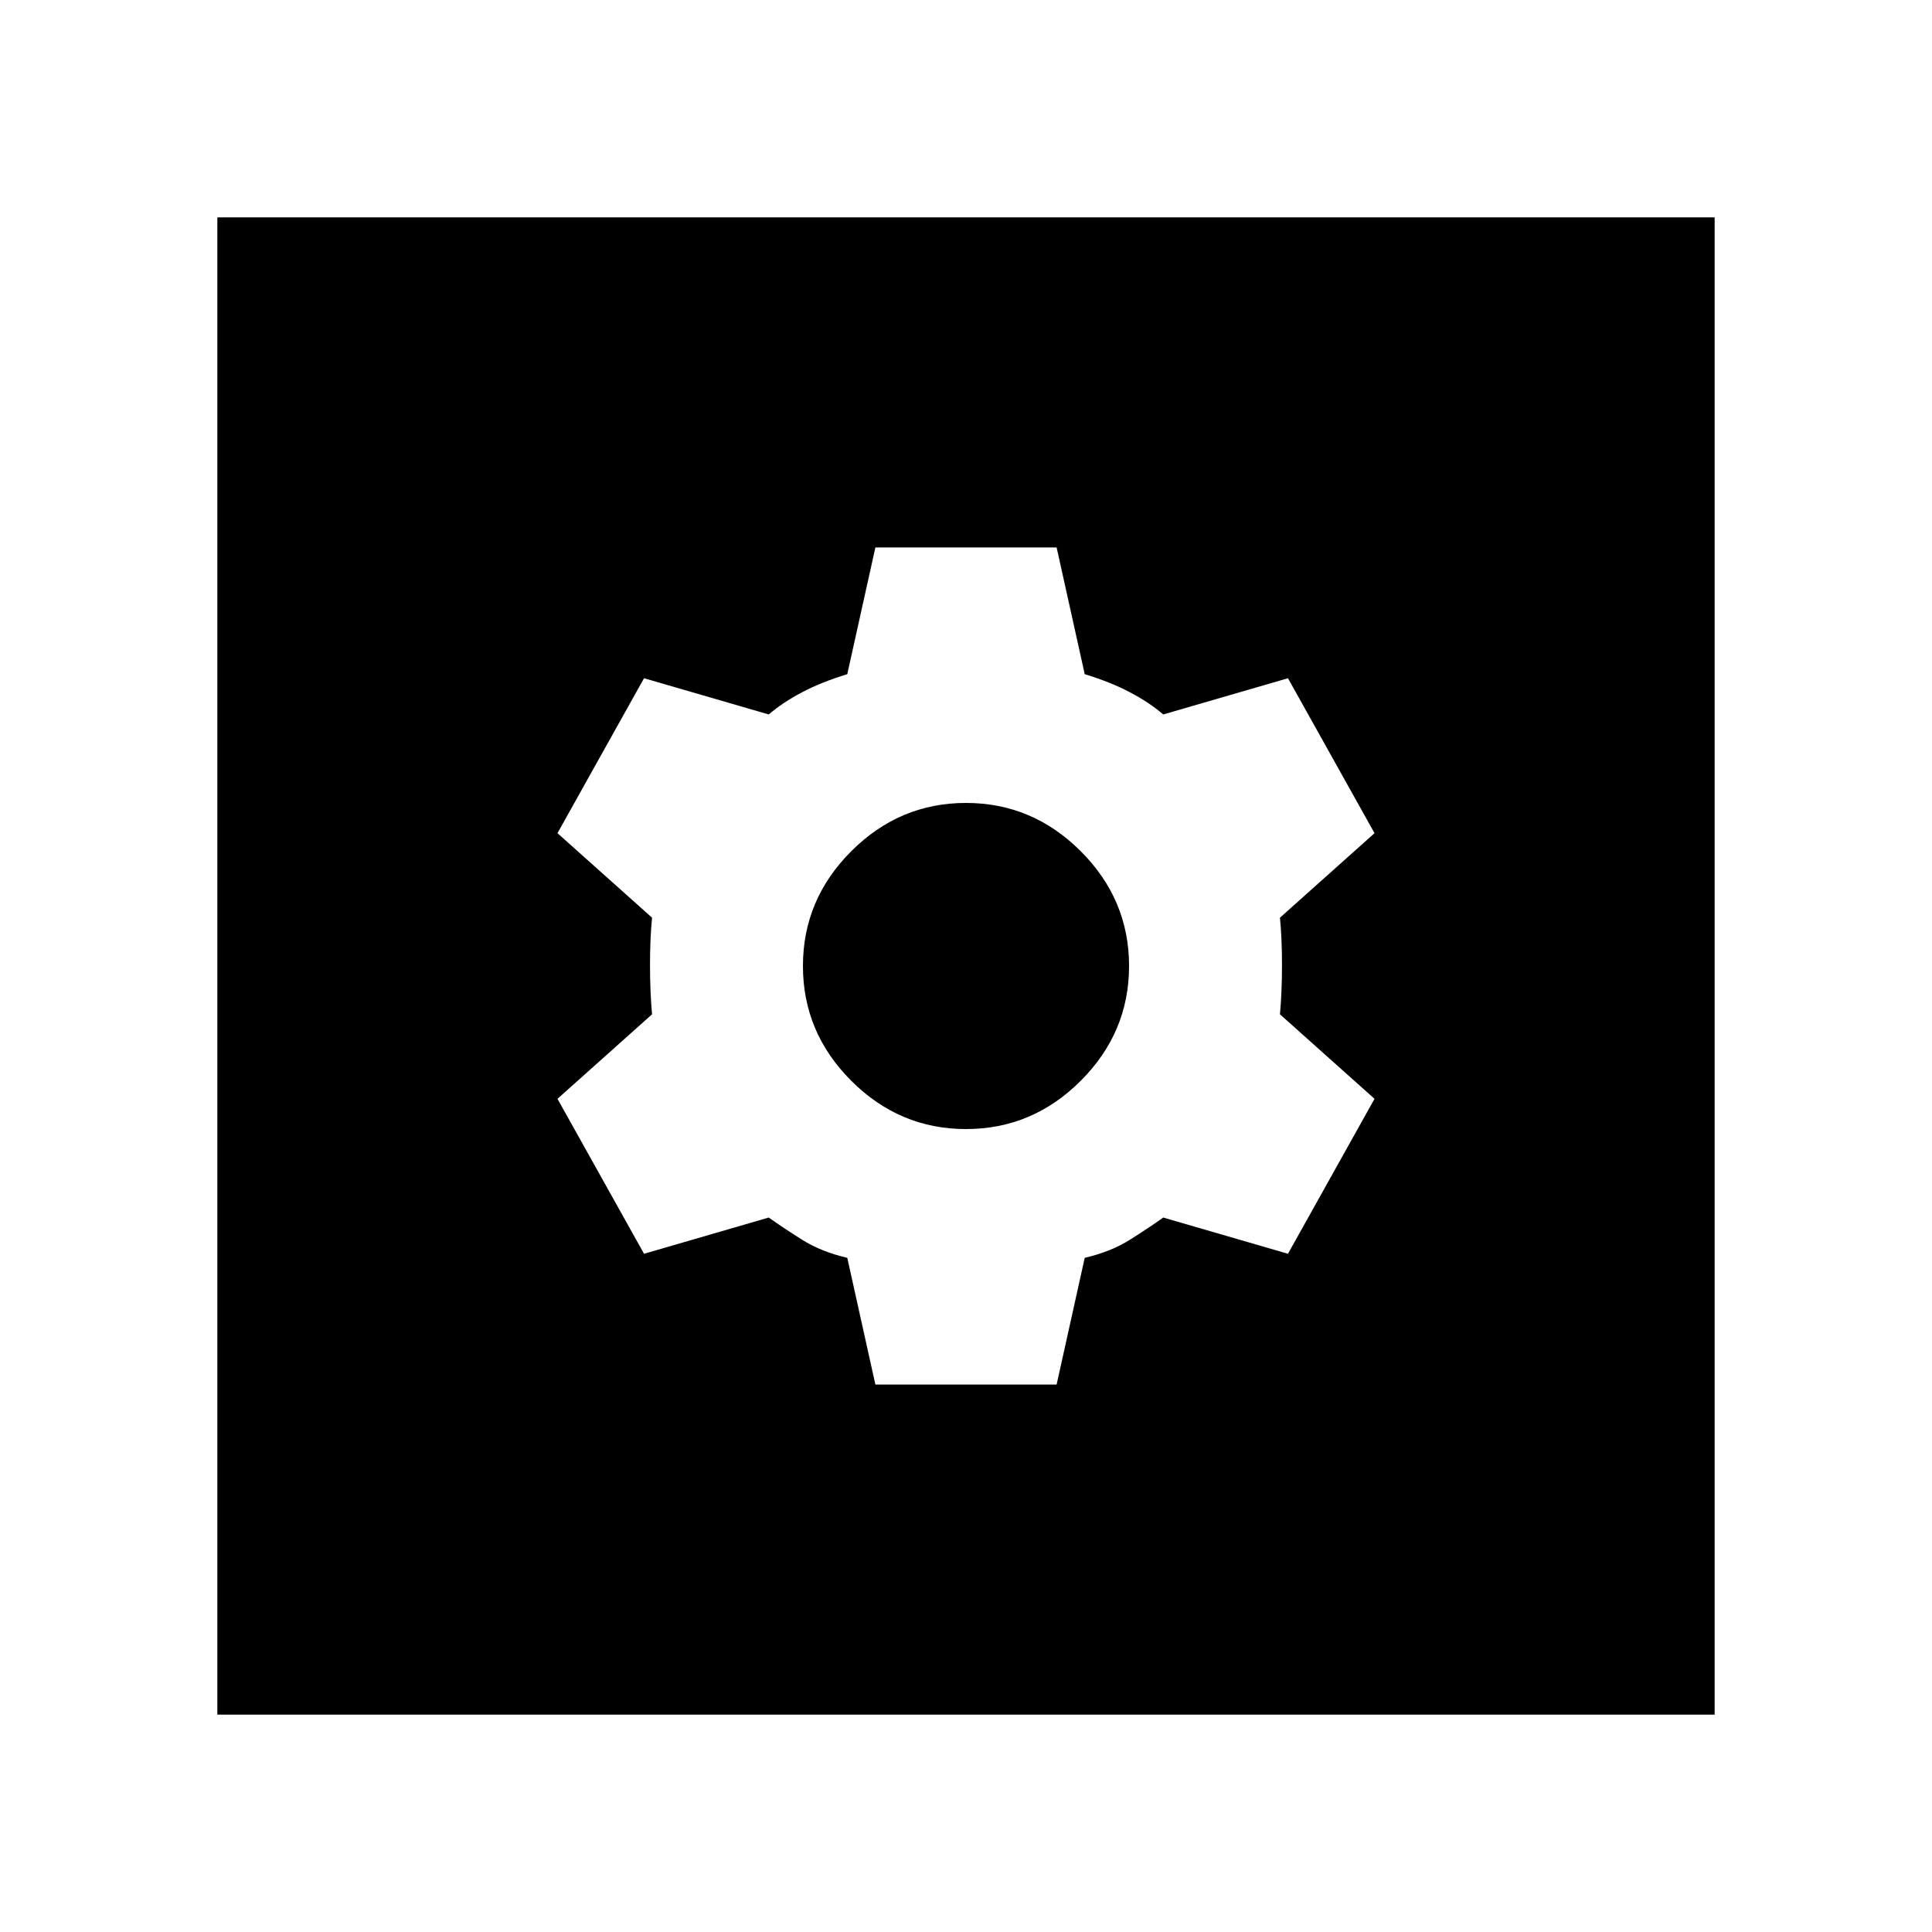 <svg xmlns="http://www.w3.org/2000/svg" height="20" width="20"><path d="M2.25 17.75V2.25h15.5v15.5Zm6.812-3.417h1.876l.291-1.312q.271-.063.469-.188.198-.125.344-.229l1.291.375.896-1.604-.979-.875q.021-.229.021-.51 0-.282-.021-.49l.979-.875-.896-1.604-1.291.375q-.146-.125-.344-.229-.198-.105-.469-.188l-.291-1.312H9.062l-.291 1.312q-.271.083-.469.188-.198.104-.344.229l-1.291-.375-.896 1.604.979.875q-.021.208-.021.49 0 .281.021.51l-.979.875.896 1.604 1.291-.375q.146.104.344.229.198.125.469.188ZM10 11.688q-.688 0-1.188-.5T8.312 10q0-.688.5-1.188t1.188-.5q.688 0 1.188.5t.5 1.188q0 .688-.5 1.188t-1.188.5Z"/></svg>